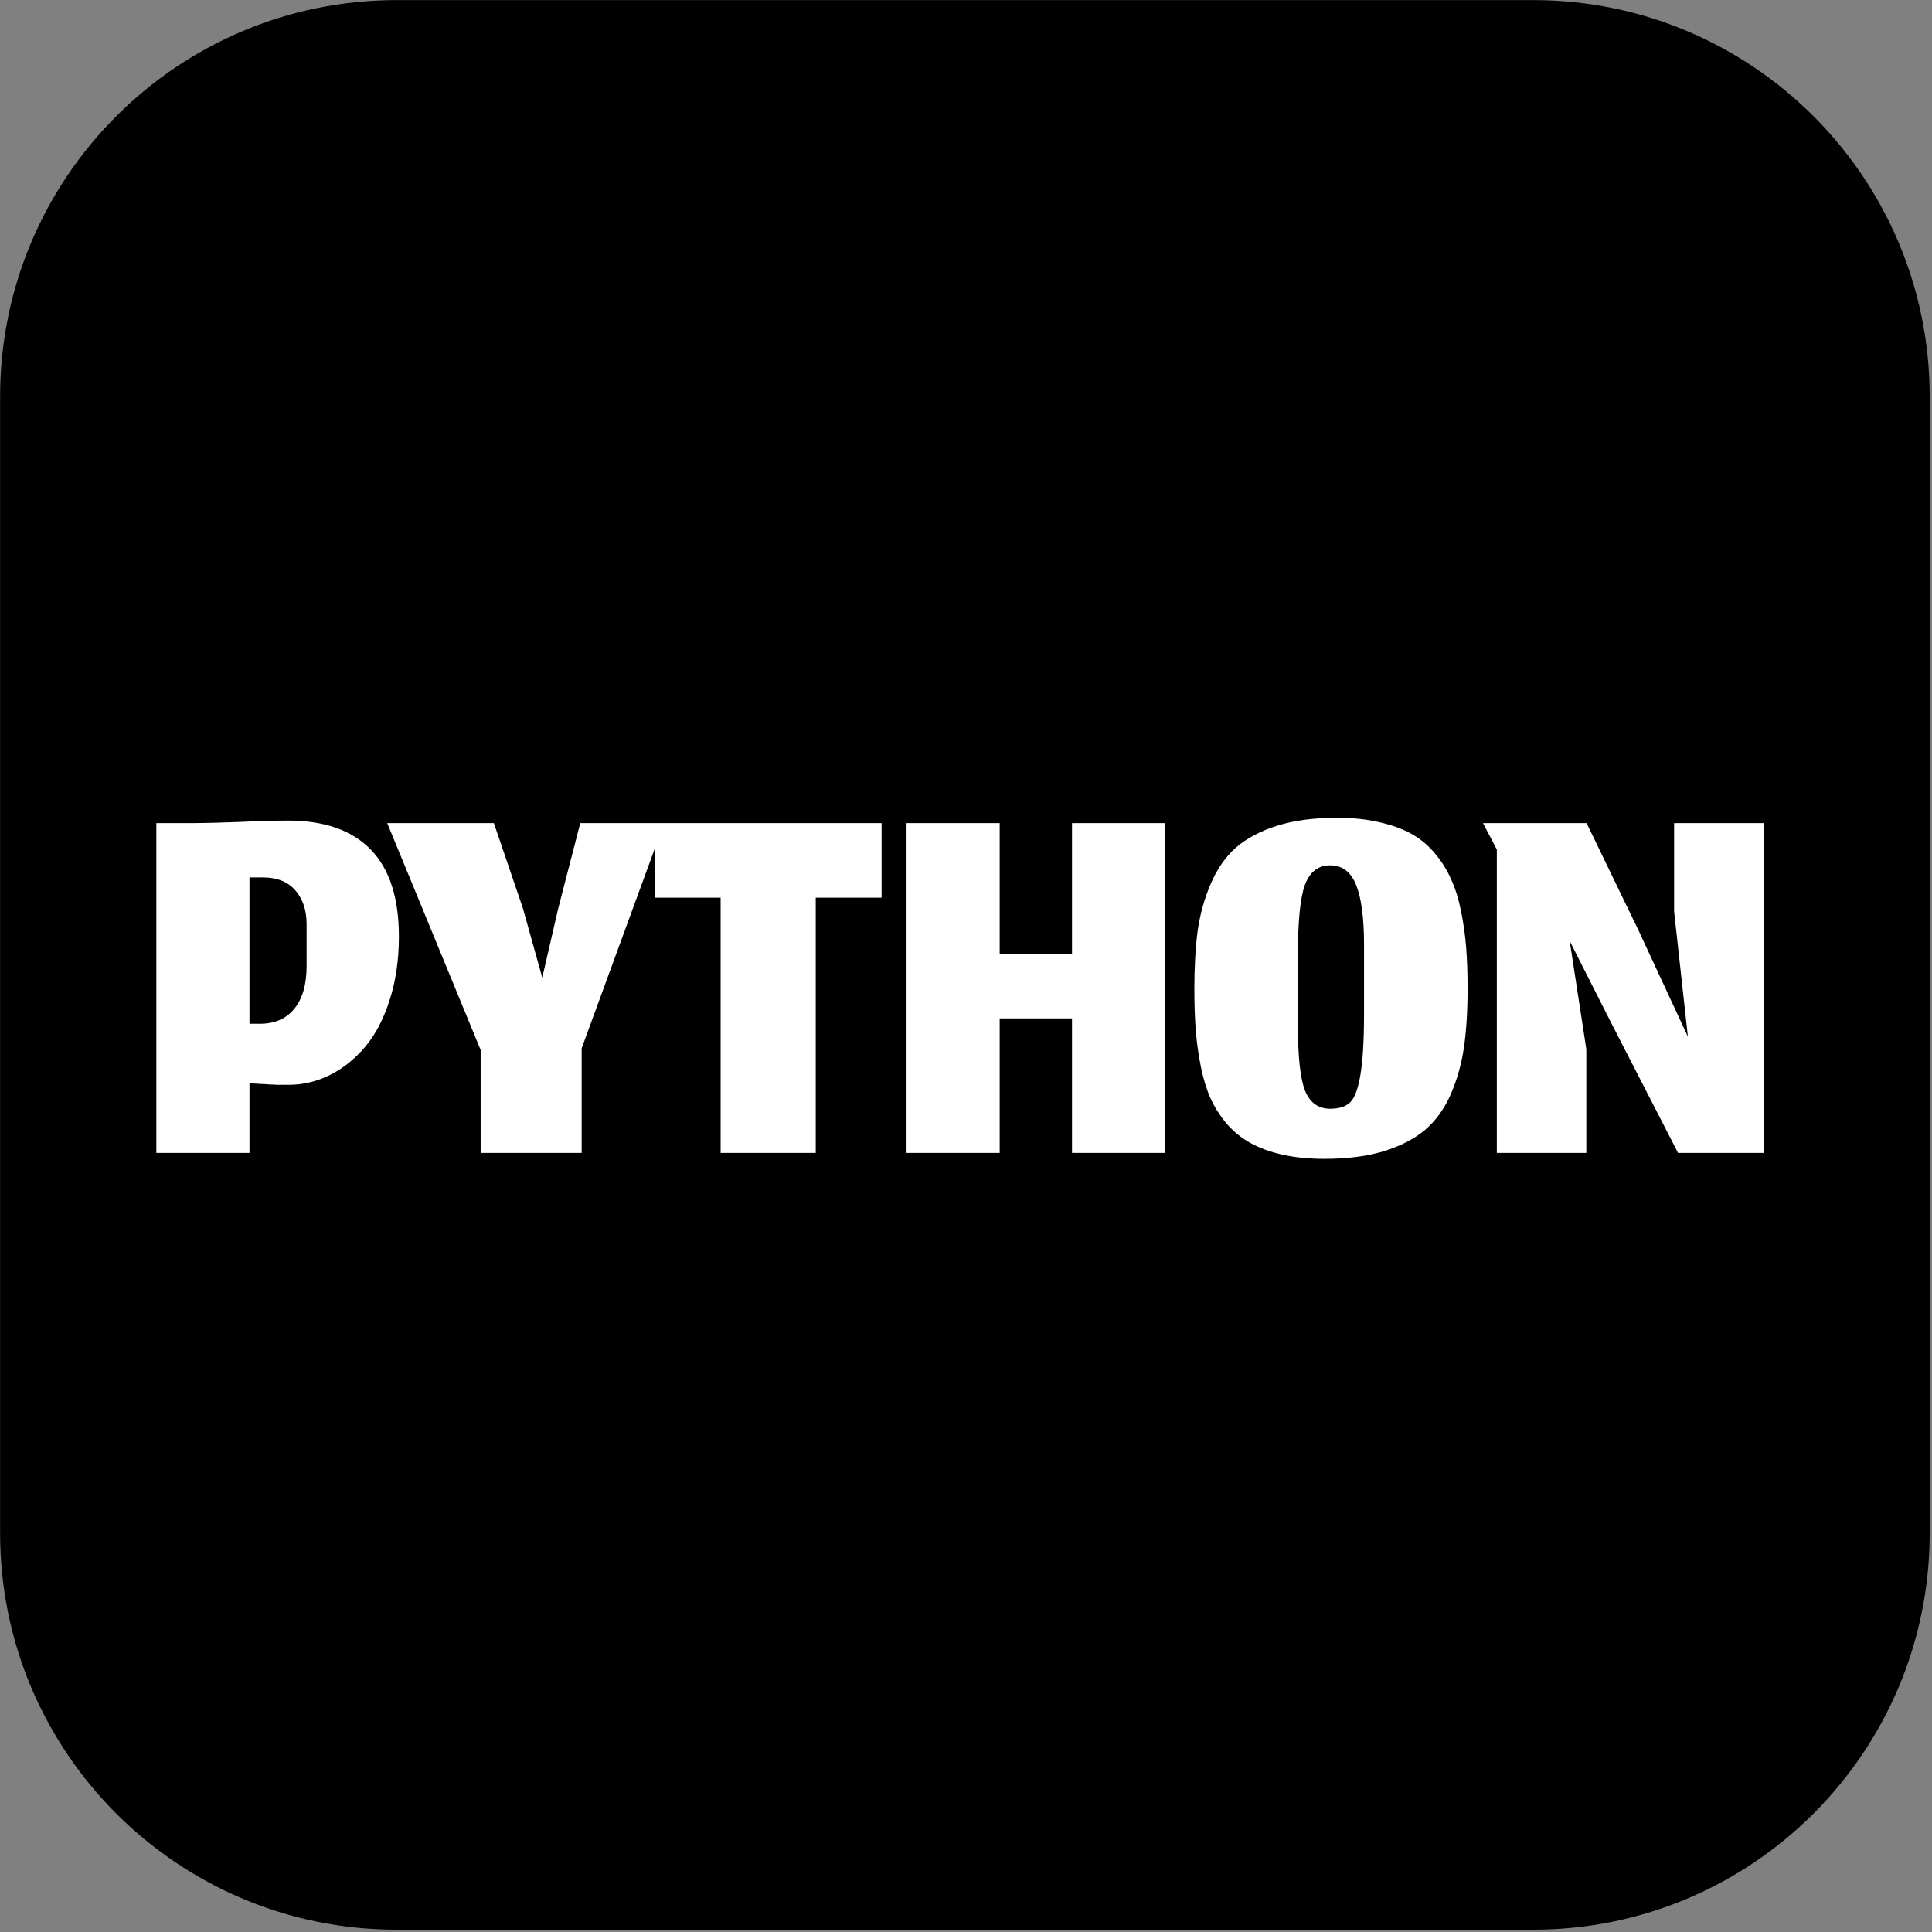 <svg width="801" height="801" viewBox="0 0 801 801" fill="none" xmlns="http://www.w3.org/2000/svg">
    <rect x="0" y="0" width="801" height="801" fill="#808080" stroke="none"/>
    <path d="M635.658 11H164.425C79.691 11 11 79.691 11 164.425V635.658C11 720.392 79.691 789.082 164.425 789.082H635.658C720.392 789.082 789.082 720.392 789.082 635.658V164.425C789.082 79.691 720.392 11 635.658 11Z" fill="black" stroke="black" stroke-width="21.918"/>
    <path d="M103.433 478V449.067C103.511 449.067 103.978 449.106 104.833 449.183C105.689 449.261 106.272 449.3 106.583 449.3C106.894 449.3 107.478 449.339 108.333 449.417C109.267 449.417 109.967 449.456 110.433 449.533C110.978 449.533 111.678 449.572 112.533 449.65C113.467 449.65 114.244 449.689 114.867 449.767C115.567 449.767 116.306 449.767 117.083 449.767C117.939 449.767 118.756 449.767 119.533 449.767C125.6 449.767 131.356 448.406 136.8 445.683C142.244 442.961 147.106 439.072 151.383 434.017C155.661 428.961 159.044 422.506 161.533 414.65C164.1 406.717 165.383 397.928 165.383 388.283C165.383 372.261 161.494 360.244 153.717 352.233C145.939 344.222 134.506 340.217 119.417 340.217C114.05 340.217 107.206 340.411 98.883 340.8C90.561 341.111 84.339 341.267 80.217 341.267H64.817V478H103.433ZM127.117 383.15V400.417C127.117 408.194 125.406 414.144 121.983 418.267C118.639 422.389 113.894 424.45 107.75 424.45H103.433V363.783H109.033C114.867 363.783 119.339 365.572 122.45 369.15C125.561 372.728 127.117 377.394 127.117 383.15ZM199.275 478H241.158V434.6L275.342 341.267H240.575L231.475 376.5L224.825 405.317L216.775 376.5L204.758 341.267H160.542L199.275 435.3V478ZM298.773 478H338.206V372.183H365.506V341.267H271.473V372.183H298.773V478ZM414.468 478V422.233H444.452V478H483.068V341.267H444.452V395.4H414.468V341.267H375.852V478H414.468ZM538.107 425.15V395.867C538.107 381.789 539.079 372.106 541.024 366.817C543.046 361.45 546.546 358.767 551.524 358.767C556.501 358.767 560.079 361.489 562.257 366.933C564.435 372.378 565.524 380.661 565.524 391.783V419.9C565.524 431.333 565.018 439.928 564.007 445.683C563.074 451.361 561.674 455.133 559.807 457C557.94 458.789 555.179 459.683 551.524 459.683C546.546 459.683 543.046 457.156 541.024 452.1C539.079 447.044 538.107 438.061 538.107 425.15ZM549.074 480.45C558.562 480.45 566.768 479.4 573.69 477.3C580.69 475.122 586.407 472.167 590.84 468.433C595.274 464.622 598.812 459.722 601.457 453.733C604.101 447.667 605.929 441.172 606.94 434.25C607.951 427.328 608.457 419.2 608.457 409.867C608.457 403.567 608.262 397.928 607.874 392.95C607.485 387.972 606.785 382.956 605.774 377.9C604.762 372.844 603.401 368.45 601.69 364.717C600.057 360.906 597.84 357.328 595.04 353.983C592.318 350.639 589.09 347.917 585.357 345.817C581.624 343.717 577.151 342.083 571.94 340.917C566.729 339.672 560.857 339.05 554.324 339.05C544.835 339.05 536.59 340.139 529.59 342.317C522.668 344.494 516.99 347.489 512.557 351.3C508.201 355.111 504.701 360.089 502.057 366.233C499.412 372.3 497.585 378.794 496.574 385.717C495.64 392.639 495.174 400.767 495.174 410.1C495.174 416.4 495.368 422.078 495.757 427.133C496.146 432.111 496.846 437.128 497.857 442.183C498.868 447.161 500.19 451.517 501.824 455.25C503.535 458.983 505.751 462.483 508.474 465.75C511.274 469.017 514.54 471.7 518.274 473.8C522.007 475.9 526.44 477.533 531.574 478.7C536.785 479.867 542.618 480.45 549.074 480.45ZM657.678 478V434.95L650.795 390.15L667.945 423.983L695.712 478H731.295V341.267H694.078V377.9L699.795 429.817L679.262 385.6L657.795 341.267H614.862L620.578 352.233V478H657.678Z" fill="white"/>
    </svg>
